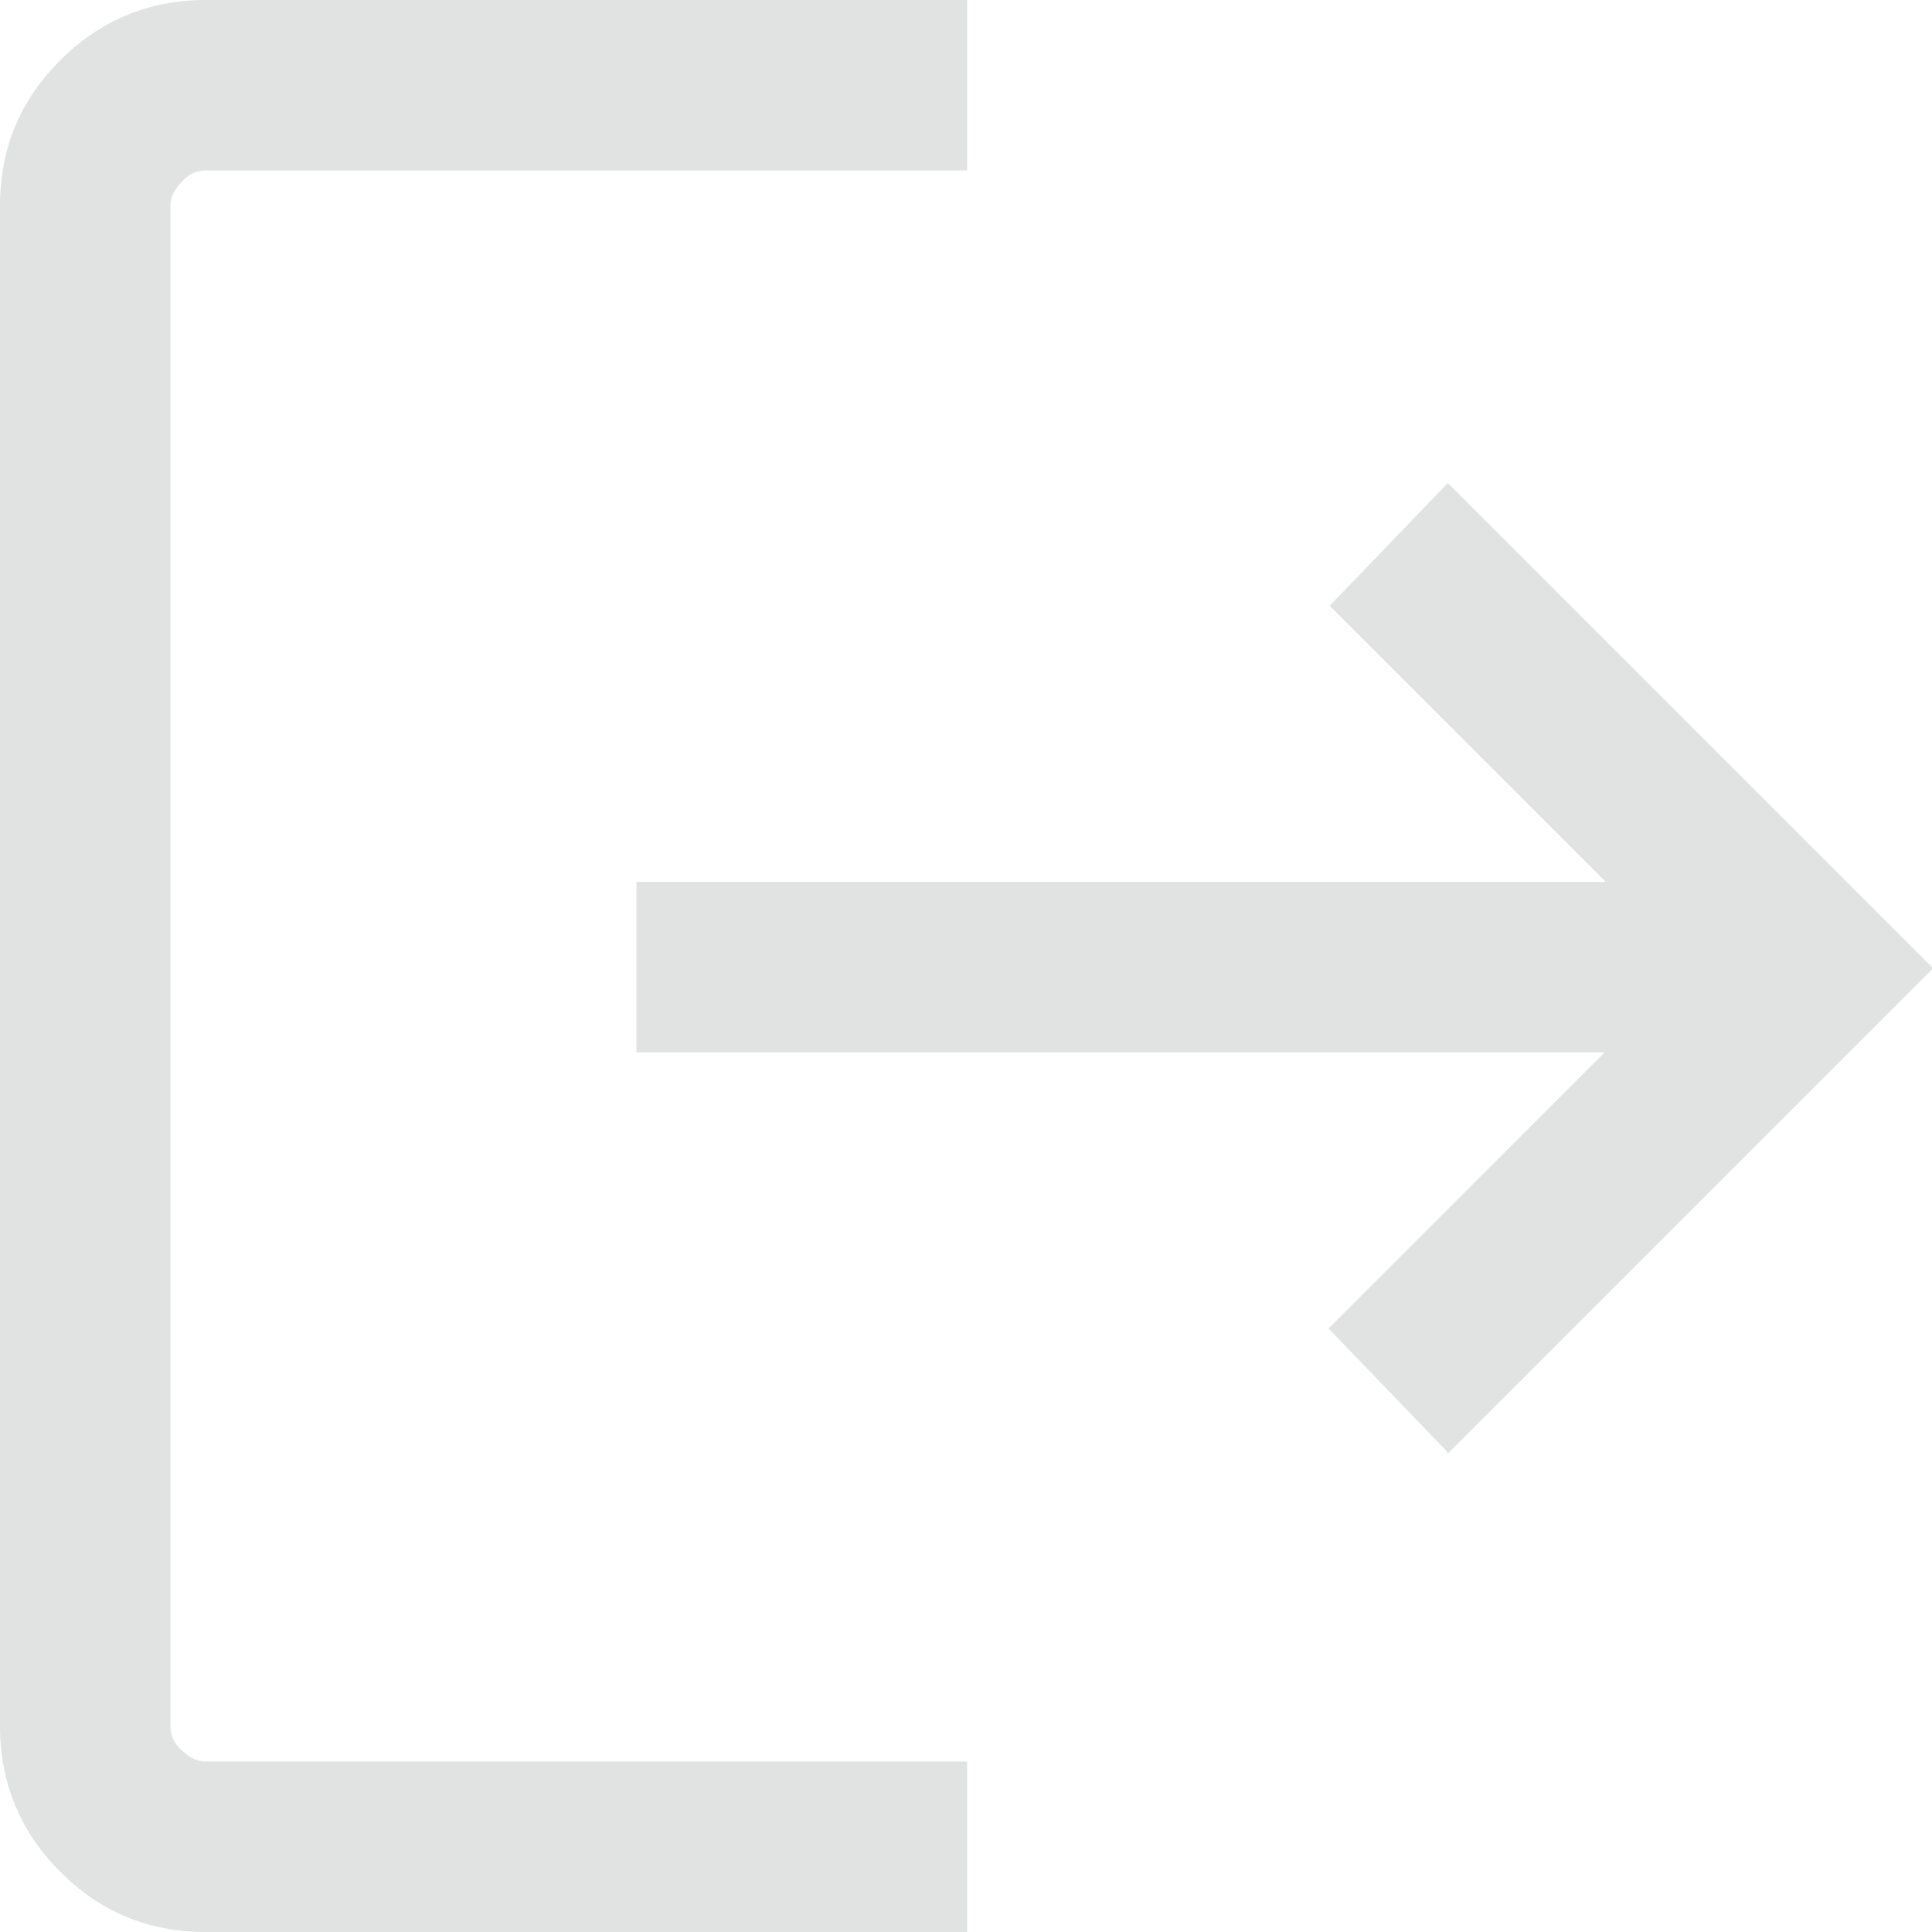 <?xml version="1.0" encoding="UTF-8"?>
<svg id="Layer_2" data-name="Layer 2" xmlns="http://www.w3.org/2000/svg" viewBox="0 0 17 17">
  <defs>
    <style>
      .cls-1 {
        fill: #e1e3e3;
        stroke-width: 0px;
      }
    </style>
  </defs>
  <g id="Layer_1-2" data-name="Layer 1">
    <path class="cls-1" d="m1.81,17c-.51,0-.93-.18-1.28-.53-.35-.35-.53-.78-.53-1.28V1.81c0-.51.18-.93.53-1.28.35-.35.78-.53,1.28-.53h6.7v1.5H1.81c-.08,0-.15.03-.21.1-.06.06-.1.13-.1.21v13.38c0,.08.03.15.1.21.06.06.13.1.21.1h6.7v1.5s-6.7,0-6.7,0Zm10.92-4.23l-1.04-1.08,2.43-2.43H5.6v-1.5h8.53l-2.43-2.43,1.04-1.08,4.27,4.27-4.27,4.27Z"/>
  </g>
</svg>